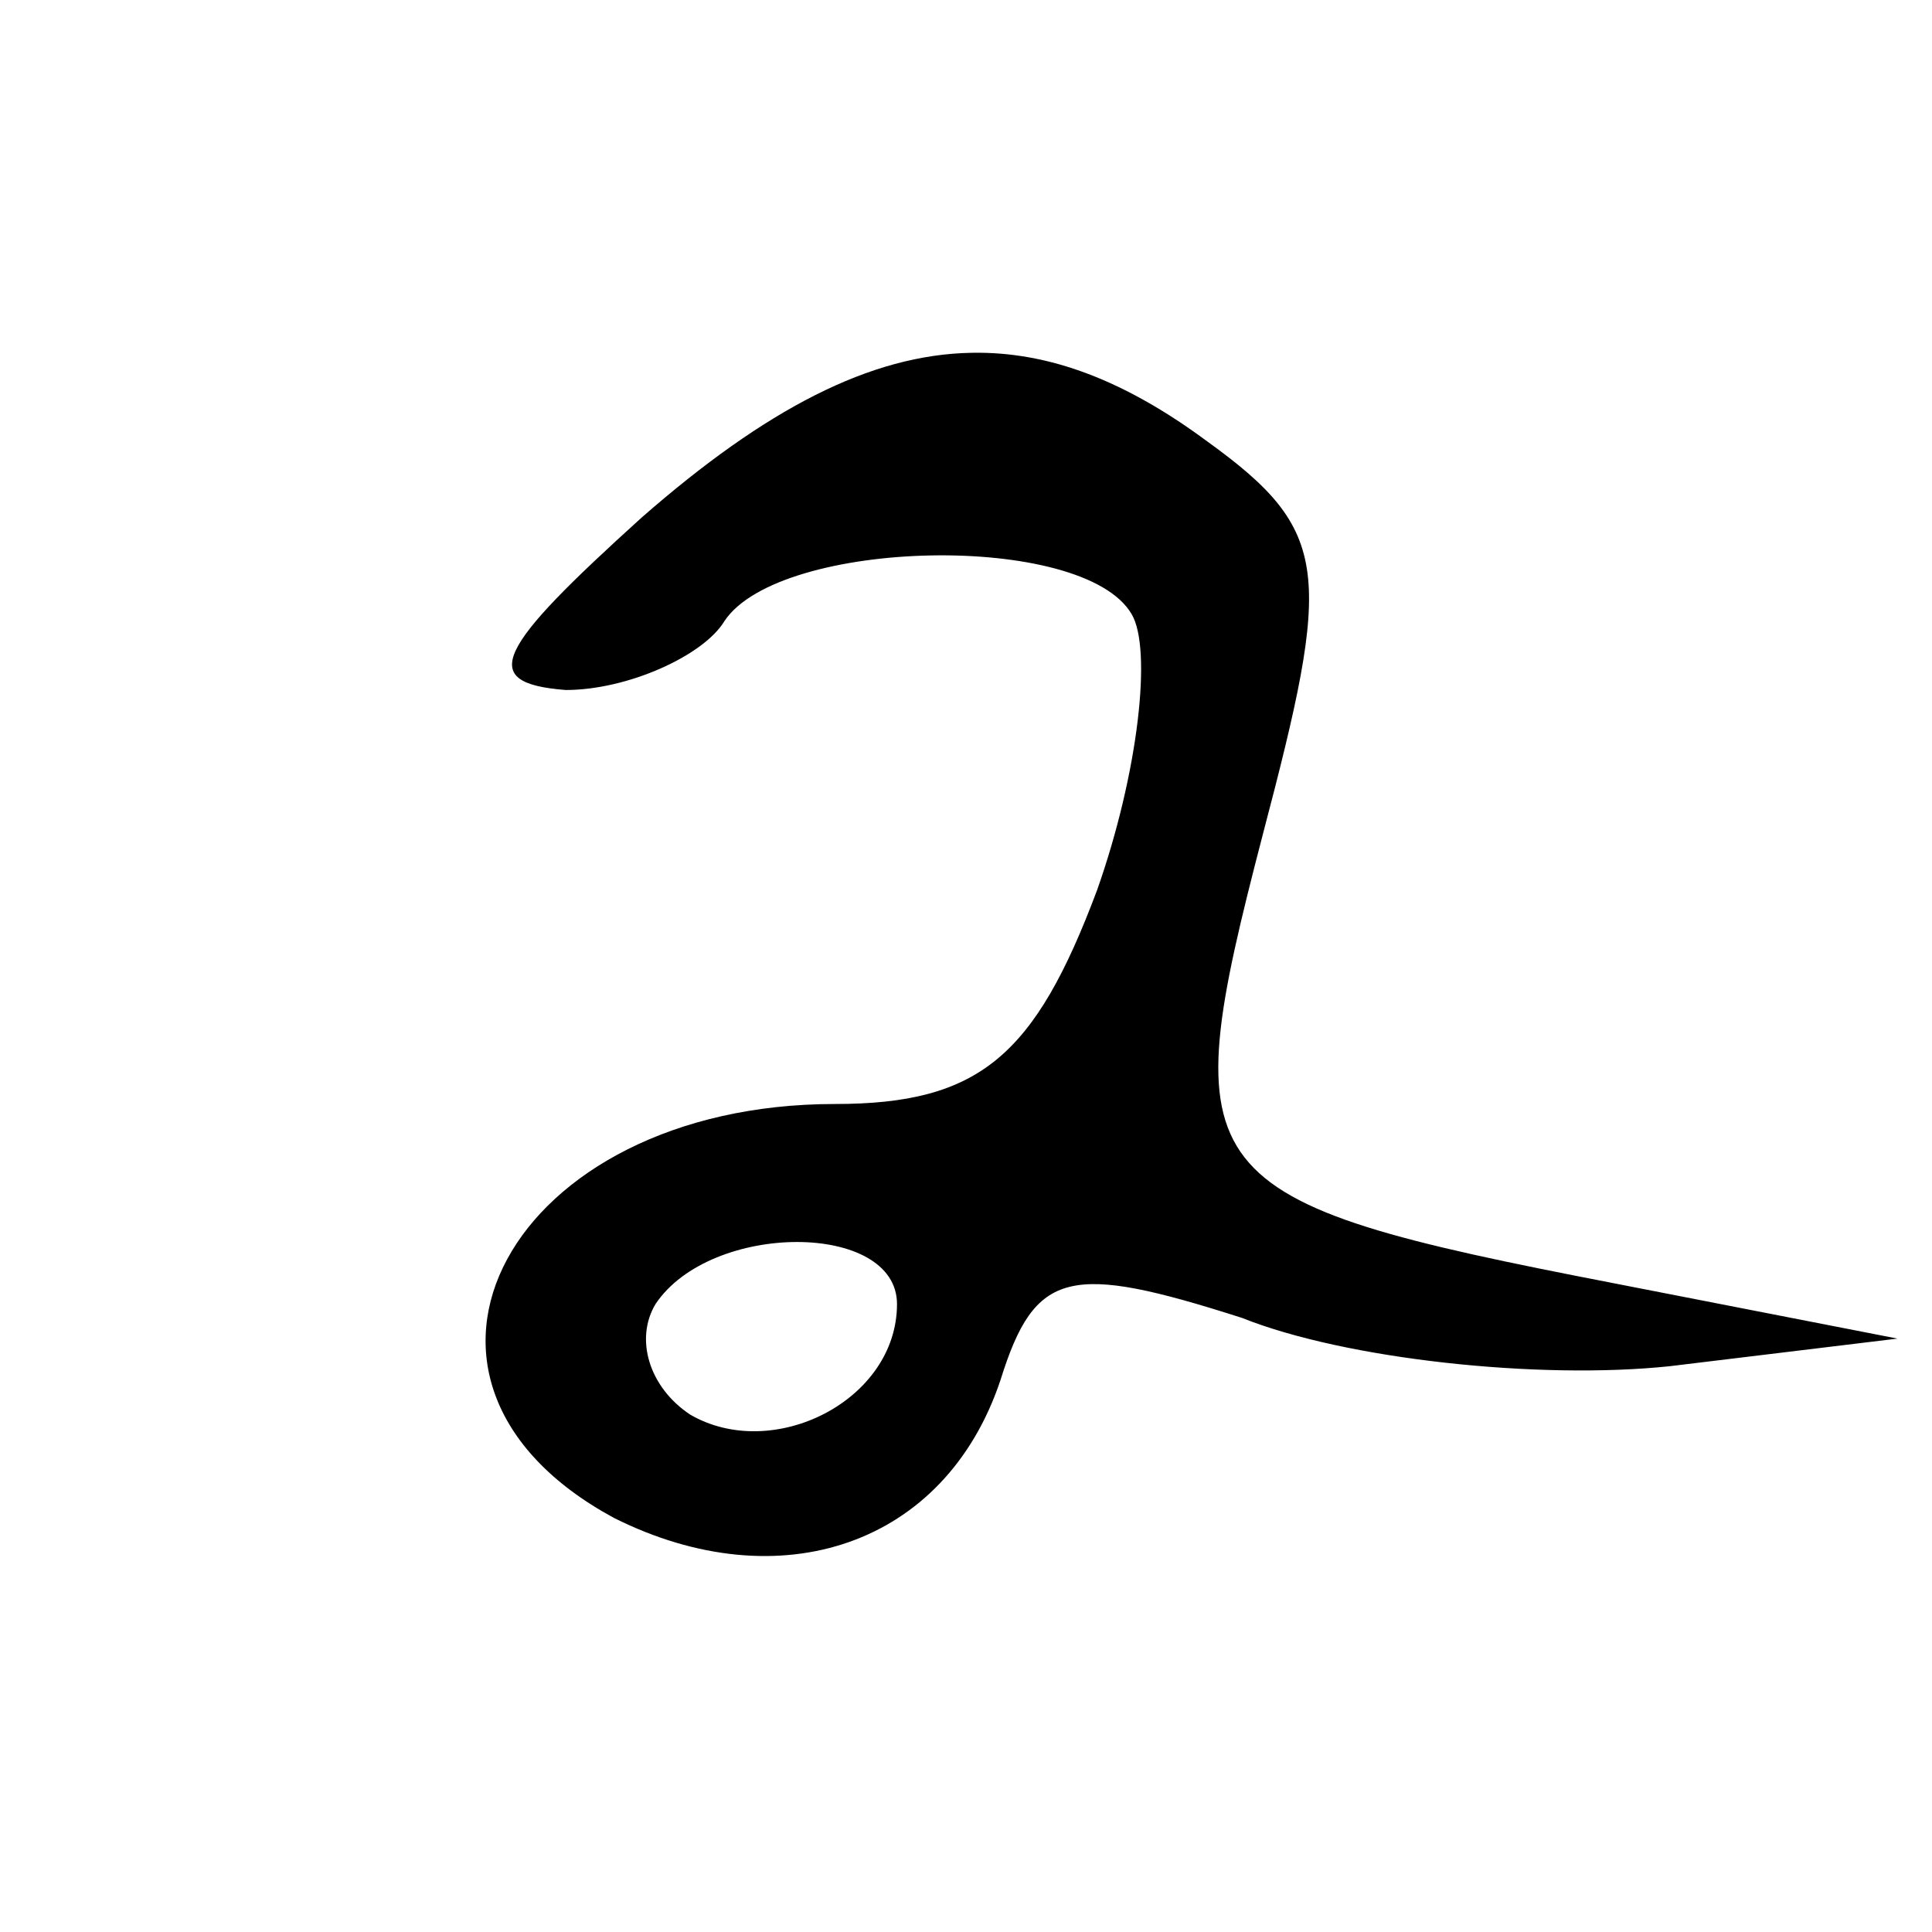 <svg xmlns="http://www.w3.org/2000/svg" version="1" width="37.333" height="37.333" viewBox="0 0 28 28"><path d="M14.077 5.113C12.615 5.14 11.1 5.925 9.3 7.5 7.2 9.4 6.9 9.9 8.2 10c.9 0 2-.5 2.3-1 .8-1.2 5.2-1.3 5.9-.1.3.5.1 2.3-.5 4-.9 2.4-1.7 3.1-3.8 3.1-4.7 0-6.9 4-3.2 6 2.4 1.2 4.8.4 5.6-2 .5-1.6 1-1.7 3.5-.9 1.5.6 4.3.9 6.2.7l3.3-.4-4.1-.8c-6.2-1.2-6.4-1.5-5.1-6.5 1-3.8 1-4.4-.8-5.7-1.18-.875-2.286-1.31-3.423-1.287zM11.55 18c.775 0 1.45.3 1.45.9 0 1.4-1.8 2.3-3 1.6-.6-.4-.8-1.1-.5-1.6.4-.6 1.275-.9 2.05-.9z"/></svg>